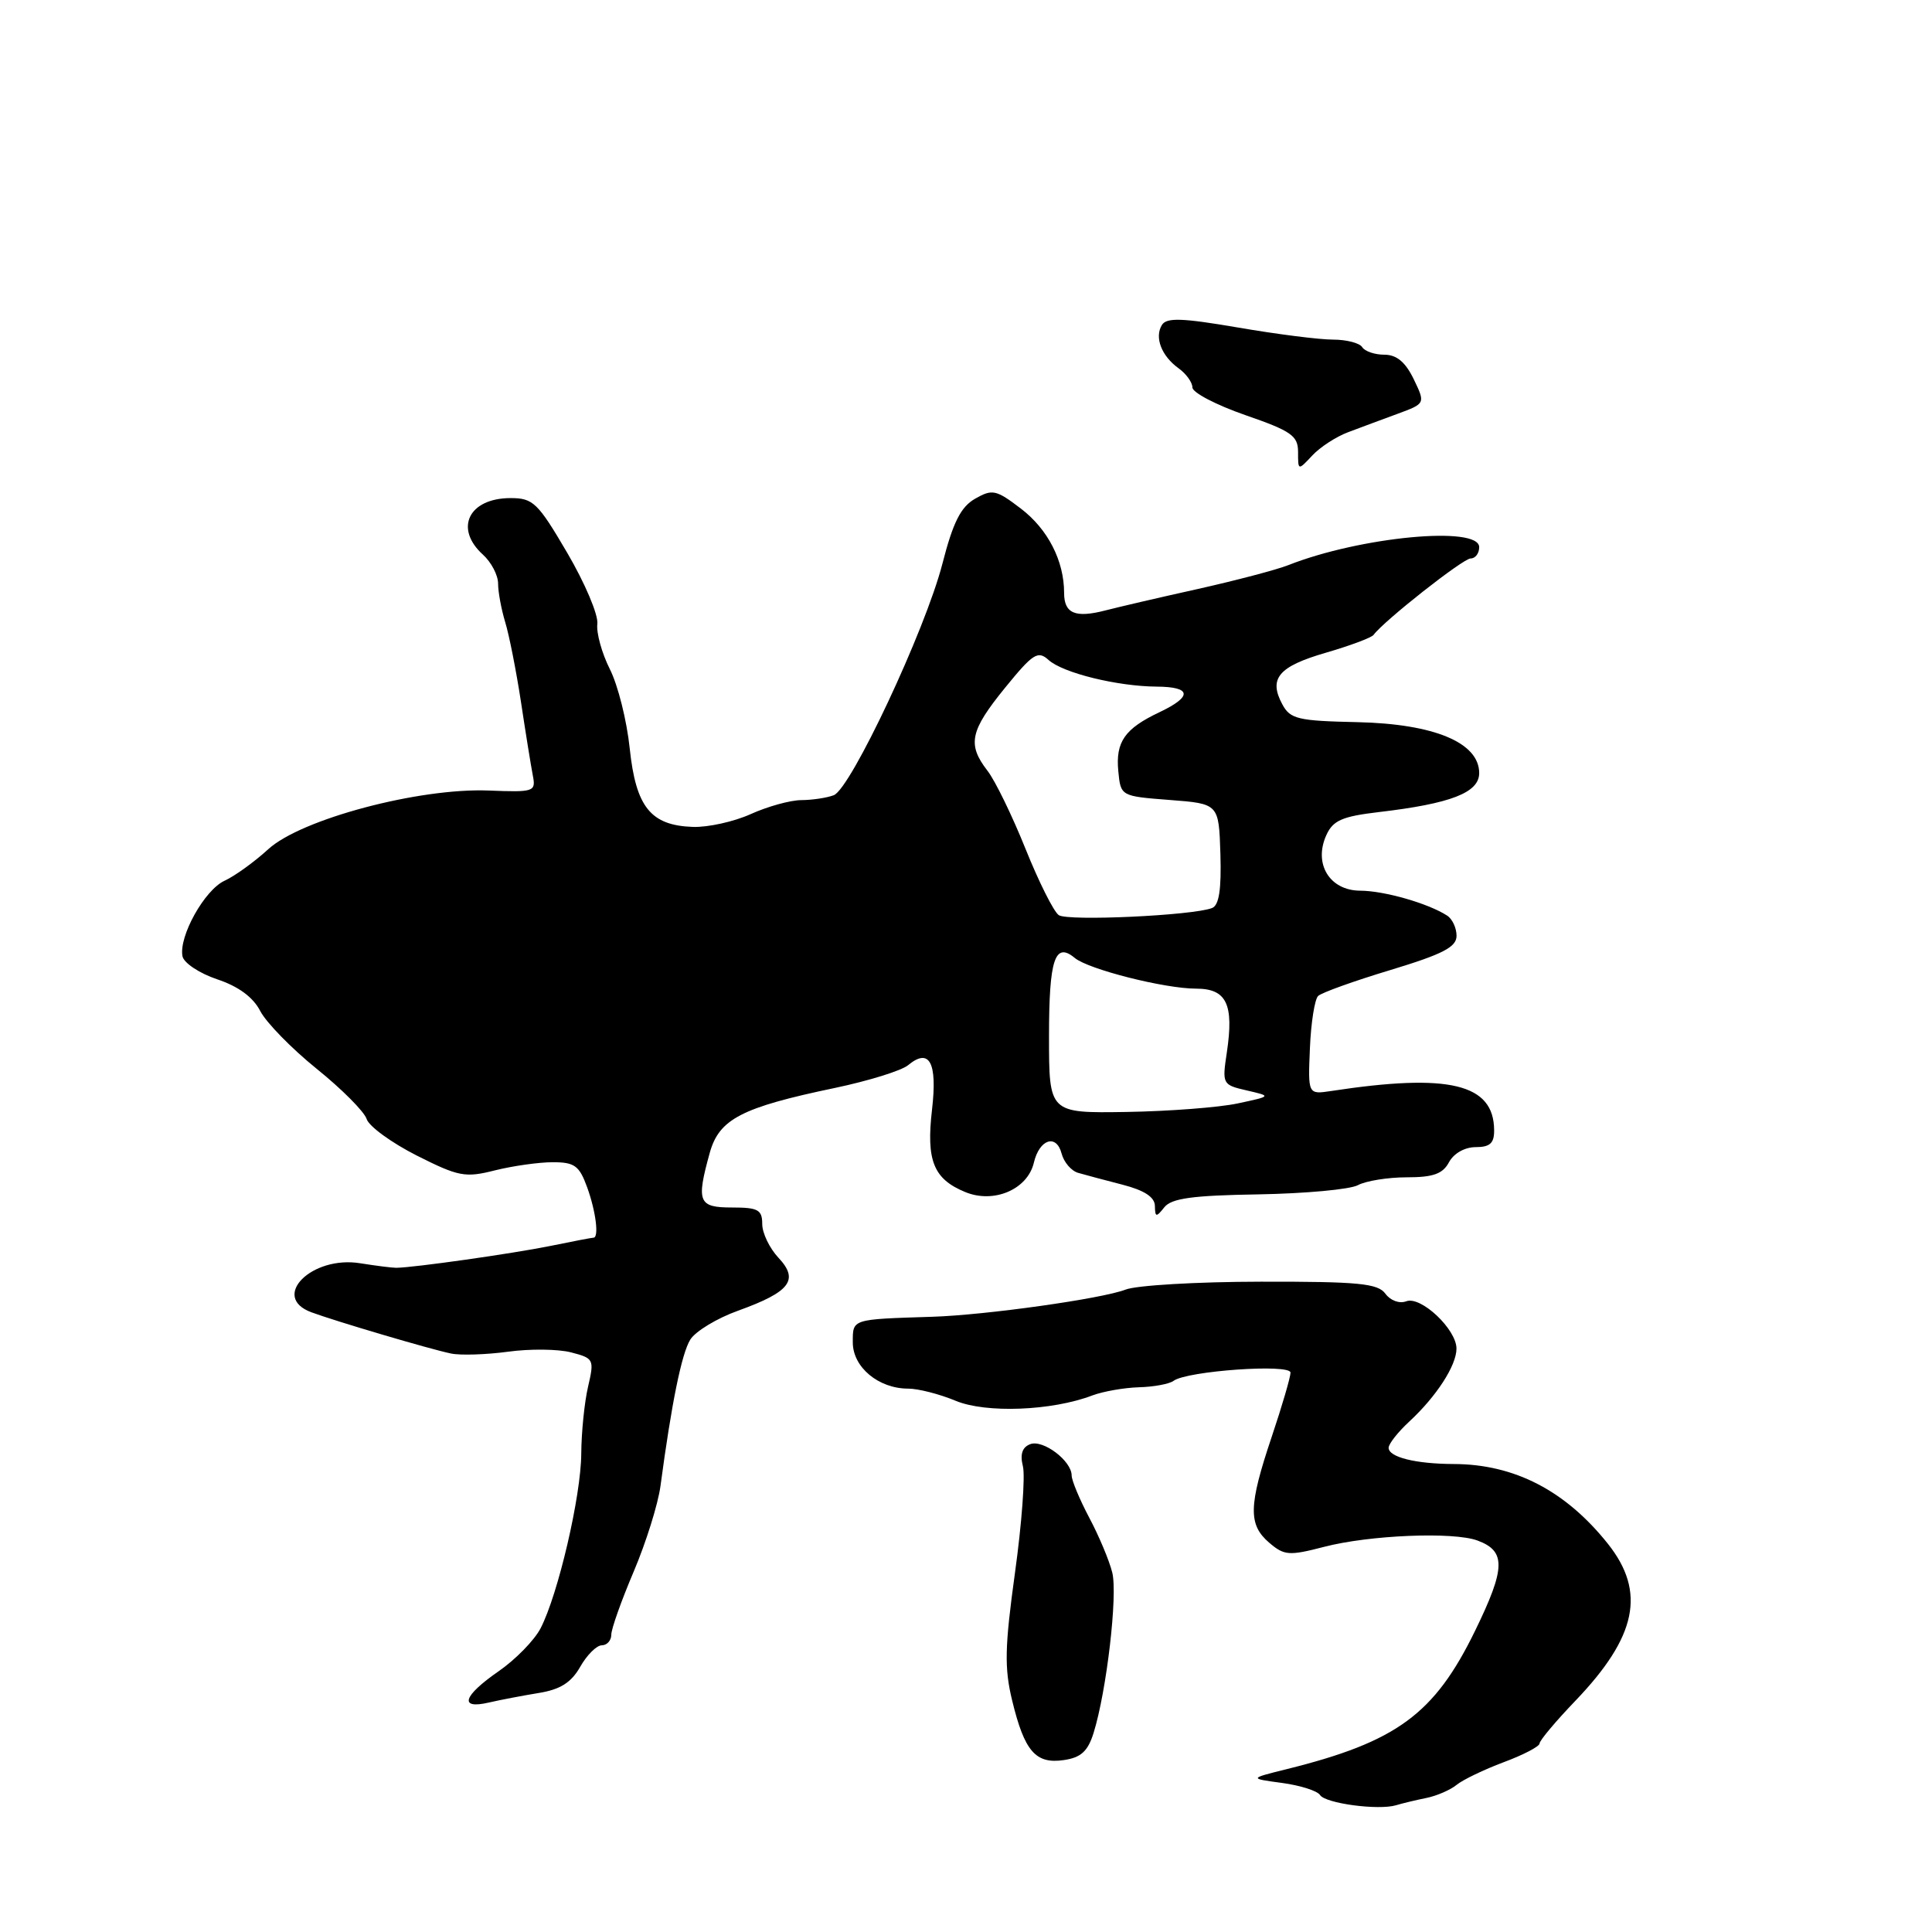 <?xml version="1.0" encoding="UTF-8" standalone="no"?>
<!DOCTYPE svg PUBLIC "-//W3C//DTD SVG 1.1//EN" "http://www.w3.org/Graphics/SVG/1.1/DTD/svg11.dtd" >
<svg xmlns="http://www.w3.org/2000/svg" xmlns:xlink="http://www.w3.org/1999/xlink" version="1.1" viewBox="0 0 256 256">
 <g >
 <path fill="currentColor"
d=" M 189.00 238.24 C 190.38 237.96 192.18 237.18 193.00 236.51 C 193.82 235.83 196.64 234.48 199.25 233.50 C 201.86 232.53 204.00 231.41 204.00 231.02 C 204.00 230.63 206.14 228.08 208.75 225.36 C 216.89 216.86 218.12 210.95 213.07 204.58 C 207.46 197.53 200.68 194.01 192.62 193.99 C 187.57 193.97 184.00 193.08 184.00 191.84 C 184.00 191.32 185.23 189.76 186.73 188.37 C 190.33 185.04 192.99 180.94 192.99 178.70 C 193.00 176.15 188.27 171.68 186.33 172.43 C 185.43 172.77 184.23 172.33 183.57 171.42 C 182.57 170.06 180.03 169.81 167.08 169.83 C 158.66 169.84 150.59 170.31 149.14 170.88 C 146.01 172.09 130.60 174.26 123.50 174.48 C 112.78 174.82 113.00 174.75 113.00 177.88 C 113.00 181.16 116.41 184.00 120.34 184.00 C 121.67 184.00 124.48 184.72 126.60 185.60 C 130.62 187.29 139.38 186.95 144.75 184.90 C 146.17 184.37 148.94 183.88 150.91 183.82 C 152.89 183.77 154.95 183.38 155.50 182.97 C 157.27 181.65 171.00 180.68 171.00 181.88 C 171.00 182.47 169.88 186.31 168.50 190.41 C 165.43 199.54 165.38 202.02 168.18 204.42 C 170.17 206.12 170.80 206.17 175.43 204.97 C 181.46 203.40 192.58 202.94 195.78 204.13 C 199.57 205.53 199.51 207.78 195.45 216.10 C 190.07 227.13 185.08 230.80 170.50 234.42 C 165.50 235.66 165.50 235.66 169.89 236.25 C 172.31 236.58 174.57 237.30 174.91 237.85 C 175.60 238.96 182.66 239.91 185.00 239.20 C 185.82 238.95 187.62 238.52 189.00 238.24 Z  M 144.90 229.64 C 146.63 224.11 148.12 211.34 147.38 208.37 C 146.99 206.79 145.62 203.52 144.33 201.10 C 143.05 198.68 142.00 196.16 142.00 195.51 C 142.00 193.57 138.21 190.71 136.51 191.36 C 135.45 191.76 135.14 192.70 135.54 194.29 C 135.86 195.57 135.39 201.92 134.49 208.40 C 133.13 218.25 133.07 221.03 134.12 225.34 C 135.75 232.07 137.23 233.77 140.96 233.22 C 143.23 232.89 144.14 232.06 144.90 229.64 Z  M 71.38 224.33 C 74.24 223.87 75.69 222.95 76.88 220.86 C 77.77 219.29 79.06 218.01 79.75 218.01 C 80.44 218.00 81.00 217.37 81.00 216.60 C 81.00 215.84 82.34 212.07 83.97 208.24 C 85.60 204.40 87.20 199.29 87.52 196.88 C 88.98 185.95 90.32 179.34 91.47 177.50 C 92.16 176.40 95.01 174.67 97.81 173.67 C 104.71 171.18 105.91 169.60 103.15 166.66 C 101.97 165.40 101.00 163.39 101.00 162.19 C 101.00 160.30 100.45 160.00 97.00 160.00 C 92.53 160.00 92.24 159.28 94.05 152.74 C 95.30 148.28 98.26 146.74 110.62 144.16 C 115.09 143.22 119.45 141.87 120.33 141.14 C 123.16 138.80 124.22 140.77 123.50 147.01 C 122.71 153.78 123.69 156.22 127.89 157.95 C 131.68 159.52 136.15 157.61 136.99 154.07 C 137.72 150.94 139.98 150.20 140.67 152.86 C 140.97 154.00 141.95 155.15 142.86 155.41 C 143.76 155.67 146.41 156.38 148.75 156.98 C 151.64 157.73 153.01 158.62 153.03 159.79 C 153.06 161.30 153.20 161.33 154.28 159.97 C 155.23 158.78 158.01 158.40 166.75 158.26 C 172.94 158.15 178.87 157.61 179.93 157.04 C 181.00 156.47 183.91 156.00 186.40 156.00 C 189.91 156.00 191.17 155.55 192.00 154.00 C 192.63 152.83 194.09 152.00 195.54 152.00 C 197.43 152.00 198.00 151.48 197.98 149.75 C 197.94 143.60 192.02 142.18 176.41 144.56 C 173.31 145.03 173.31 145.03 173.57 138.90 C 173.71 135.53 174.20 132.41 174.66 131.97 C 175.12 131.53 179.44 129.98 184.25 128.53 C 191.21 126.42 193.00 125.49 193.00 124.00 C 193.00 122.96 192.44 121.76 191.75 121.32 C 189.22 119.69 183.41 118.03 180.23 118.02 C 176.17 118.00 174.02 114.45 175.75 110.65 C 176.63 108.71 177.85 108.18 182.66 107.61 C 192.24 106.49 196.00 105.03 196.00 102.44 C 196.00 98.41 190.06 95.92 179.89 95.69 C 171.96 95.52 170.96 95.28 169.91 93.32 C 168.07 89.90 169.41 88.31 175.68 86.49 C 178.88 85.56 181.72 84.50 182.00 84.13 C 183.39 82.25 193.87 74.00 194.86 74.00 C 195.49 74.00 196.00 73.33 196.00 72.50 C 196.00 69.63 180.26 71.11 170.69 74.89 C 169.14 75.50 163.74 76.92 158.69 78.05 C 153.63 79.17 148.15 80.45 146.49 80.88 C 142.49 81.92 141.00 81.30 141.00 78.57 C 141.00 74.31 138.85 70.12 135.27 67.39 C 131.98 64.88 131.49 64.78 129.21 66.08 C 127.31 67.17 126.29 69.18 124.87 74.71 C 122.60 83.50 112.74 104.50 110.48 105.37 C 109.57 105.72 107.64 106.01 106.17 106.02 C 104.70 106.03 101.69 106.87 99.48 107.87 C 97.27 108.87 93.82 109.64 91.80 109.57 C 86.21 109.37 84.26 106.94 83.44 99.16 C 83.06 95.50 81.88 90.78 80.81 88.67 C 79.75 86.56 79.00 83.86 79.15 82.67 C 79.30 81.48 77.50 77.24 75.16 73.25 C 71.27 66.61 70.64 66.00 67.66 66.00 C 62.11 66.00 60.15 70.02 64.00 73.50 C 65.10 74.50 66.00 76.22 66.00 77.33 C 66.00 78.45 66.43 80.74 66.94 82.43 C 67.46 84.12 68.40 88.88 69.03 93.00 C 69.65 97.12 70.36 101.51 70.60 102.75 C 71.02 104.90 70.79 104.99 64.77 104.75 C 55.52 104.38 39.89 108.54 35.54 112.53 C 33.70 114.21 31.10 116.09 29.76 116.70 C 27.11 117.91 23.67 124.08 24.18 126.71 C 24.36 127.60 26.42 128.97 28.77 129.76 C 31.59 130.70 33.53 132.12 34.48 133.96 C 35.27 135.49 38.64 138.94 41.96 141.62 C 45.29 144.30 48.27 147.30 48.58 148.27 C 48.89 149.25 51.88 151.42 55.21 153.11 C 60.77 155.91 61.63 156.08 65.58 155.08 C 67.95 154.49 71.40 154.00 73.24 154.00 C 76.14 154.00 76.76 154.46 77.80 157.32 C 78.96 160.52 79.39 164.00 78.64 164.00 C 78.44 164.00 75.85 164.49 72.89 165.10 C 67.91 166.11 54.81 167.97 52.50 167.99 C 51.95 167.99 49.81 167.72 47.74 167.39 C 41.30 166.34 35.79 171.85 41.25 173.88 C 44.39 175.05 57.03 178.79 59.77 179.35 C 61.02 179.61 64.41 179.50 67.31 179.11 C 70.20 178.71 73.97 178.75 75.68 179.20 C 78.69 179.98 78.76 180.13 77.92 183.75 C 77.44 185.81 77.04 189.79 77.02 192.59 C 77.00 198.20 73.96 211.25 71.63 215.76 C 70.81 217.34 68.31 219.90 66.07 221.45 C 61.35 224.72 60.78 226.52 64.75 225.60 C 66.26 225.25 69.25 224.68 71.38 224.33 Z  M 178.63 57.27 C 180.21 56.67 183.16 55.58 185.19 54.83 C 188.88 53.47 188.88 53.47 187.32 50.23 C 186.22 47.97 185.06 47.00 183.43 47.00 C 182.16 47.00 180.84 46.55 180.50 46.00 C 180.16 45.45 178.41 45.00 176.62 45.00 C 174.82 45.00 169.16 44.28 164.05 43.40 C 156.63 42.13 154.58 42.06 153.96 43.06 C 152.95 44.70 153.90 47.17 156.18 48.81 C 157.18 49.53 158.00 50.67 158.00 51.34 C 158.00 52.02 161.15 53.66 165.00 55.00 C 171.13 57.12 172.00 57.74 172.00 59.90 C 172.00 62.37 172.00 62.37 173.88 60.36 C 174.91 59.25 177.05 57.86 178.63 57.27 Z  M 139.00 137.31 C 139.00 127.10 139.78 124.74 142.42 126.94 C 144.25 128.45 154.33 131.00 158.48 131.00 C 162.53 131.00 163.52 133.05 162.56 139.47 C 161.93 143.65 161.98 143.75 165.21 144.49 C 168.50 145.25 168.50 145.25 164.00 146.21 C 161.53 146.74 154.89 147.25 149.25 147.34 C 139.00 147.50 139.00 147.50 139.00 137.31 Z  M 140.29 121.26 C 139.62 120.80 137.64 116.84 135.88 112.46 C 134.12 108.08 131.86 103.43 130.84 102.12 C 128.15 98.63 128.53 96.85 133.17 91.14 C 136.88 86.58 137.53 86.17 138.94 87.45 C 140.84 89.17 148.04 90.94 153.25 90.98 C 157.90 91.01 158.04 92.28 153.64 94.37 C 149.03 96.55 147.81 98.30 148.18 102.18 C 148.50 105.50 148.50 105.50 155.00 106.00 C 161.50 106.50 161.50 106.50 161.71 113.16 C 161.85 117.89 161.53 119.96 160.60 120.32 C 158.01 121.32 141.48 122.08 140.29 121.26 Z "/>
</g>
</svg>